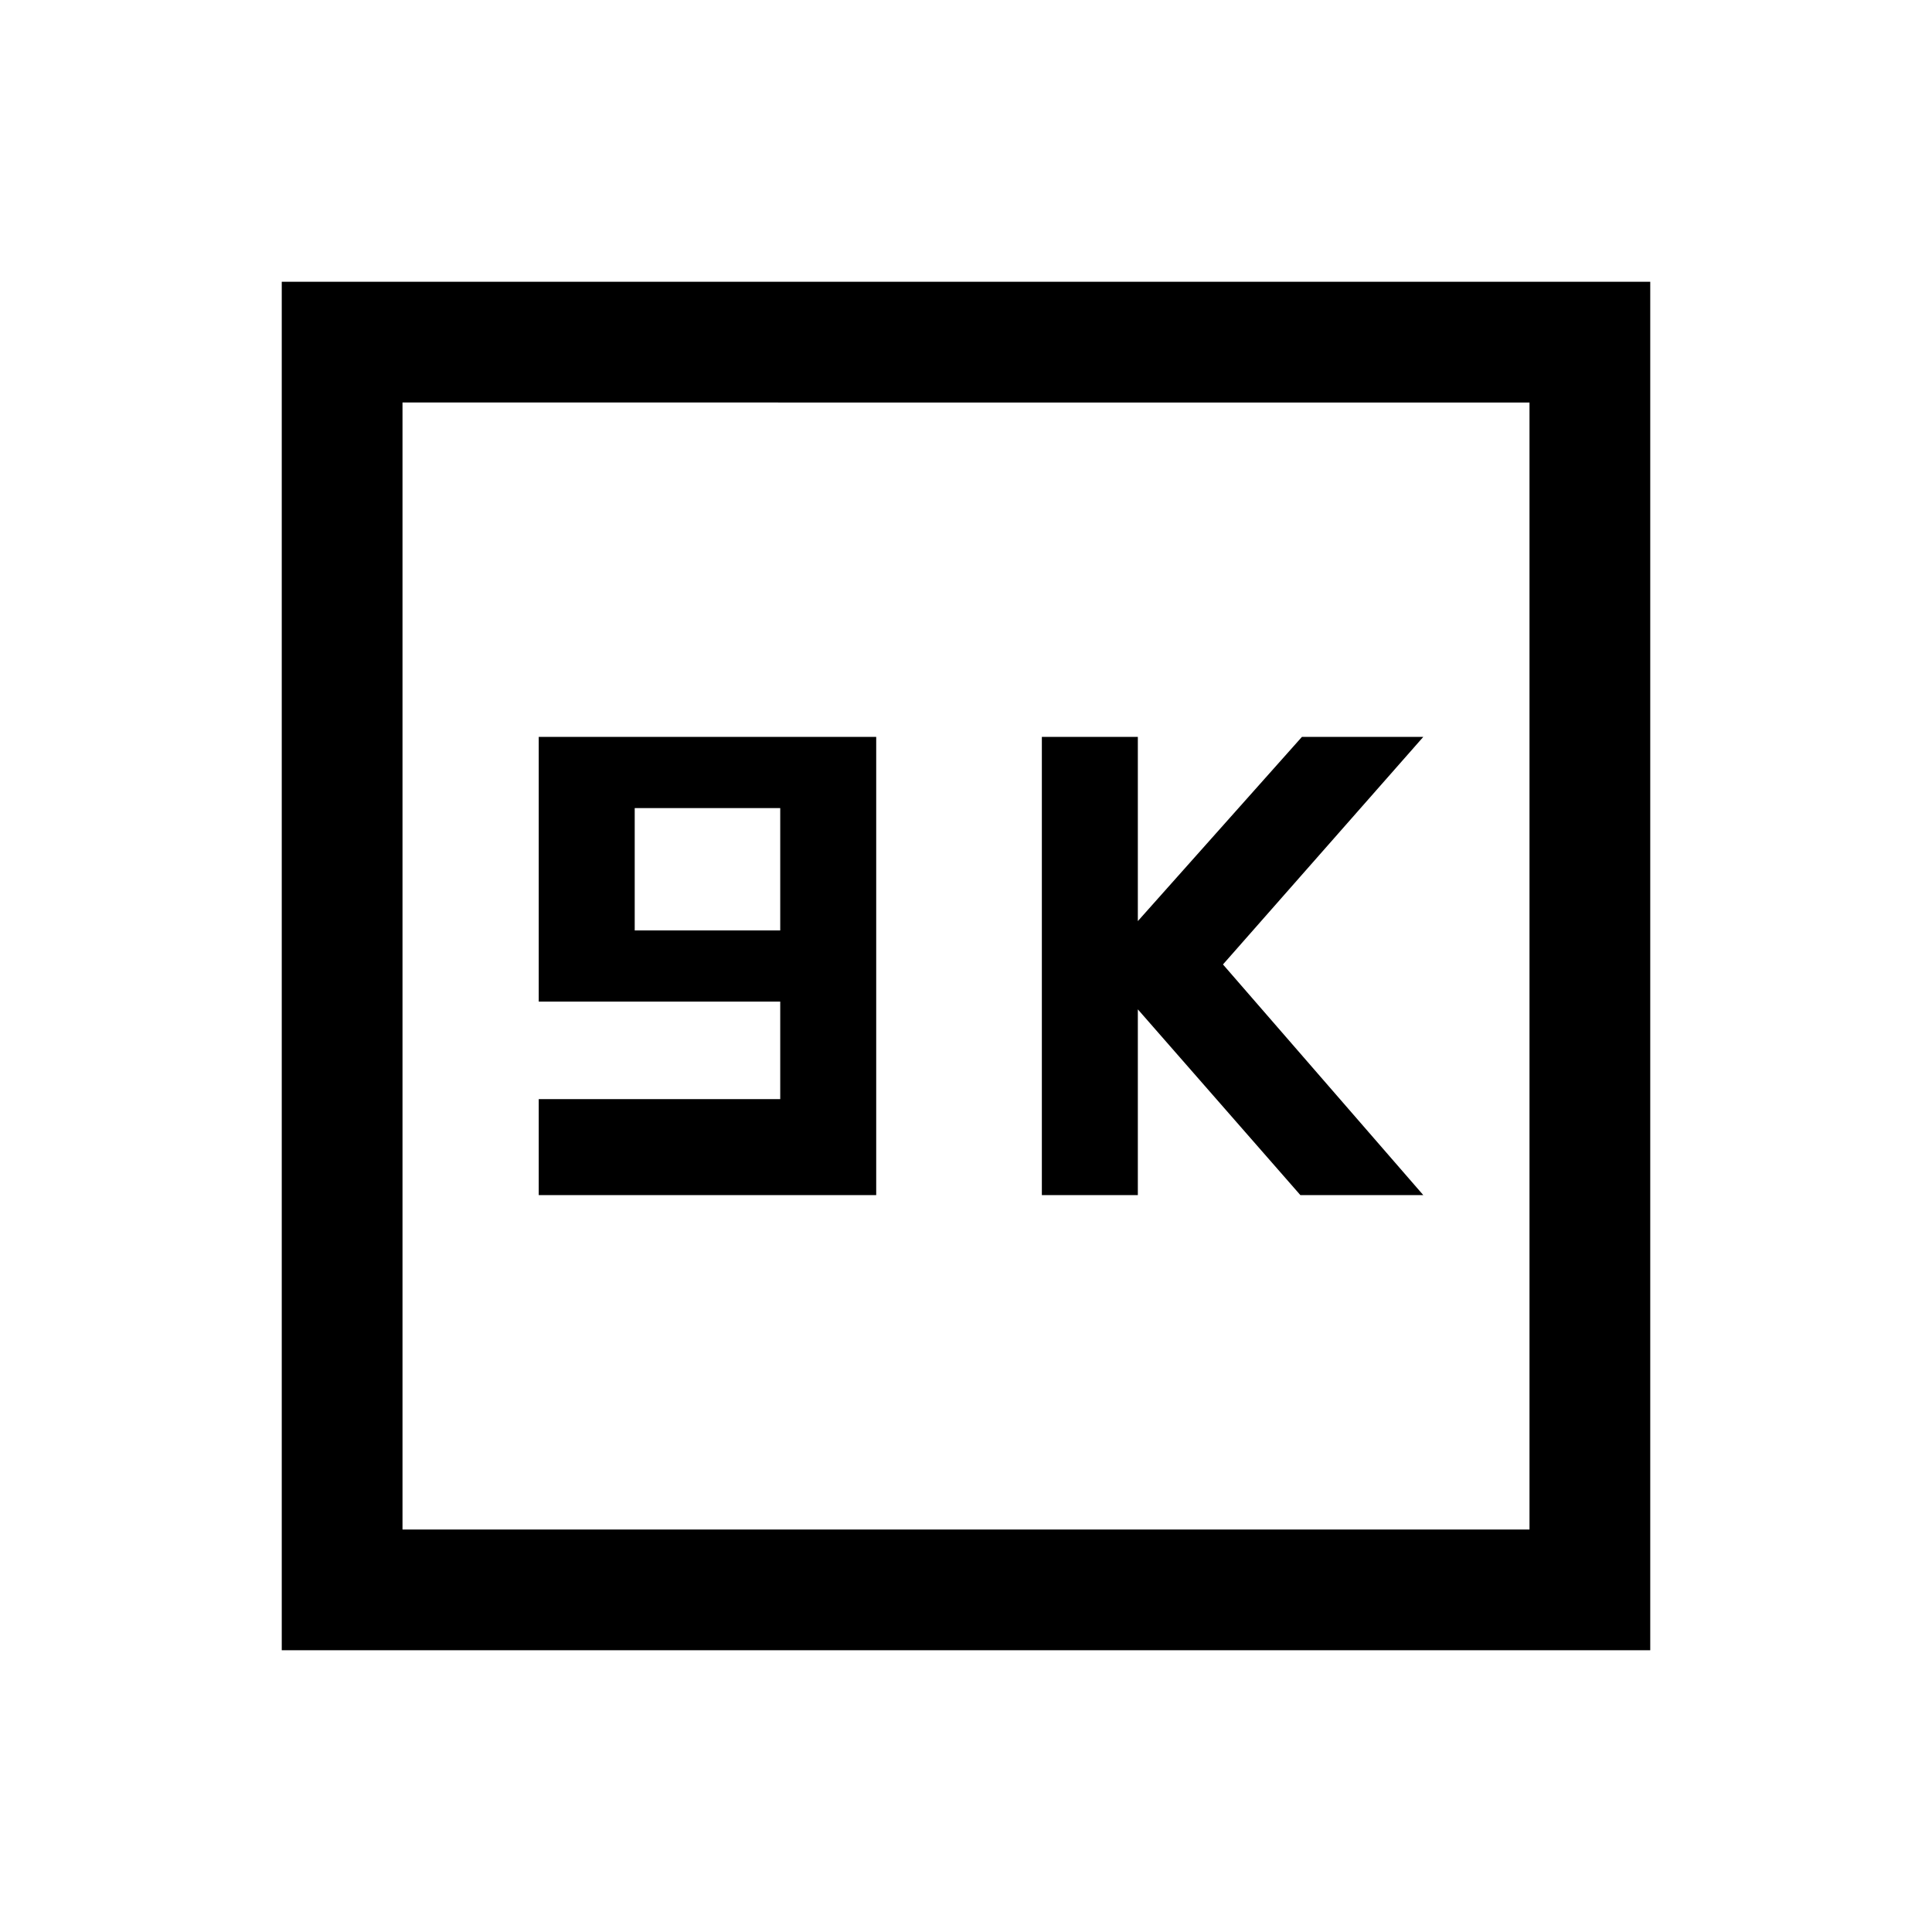 <svg xmlns="http://www.w3.org/2000/svg" height="24" viewBox="0 -960 960 960" width="24"><path d="M267.693-366.154h167.691v-227.692H267.693v131.538h120v48.462h-120v47.692Zm47.691-131.538v-60.769h72.309v60.769h-72.309Zm202.308 131.538h47.692v-92.308l80.77 92.308h61.076l-99.539-114.615 99.539-113.077h-60.307l-81.539 91.539v-91.539h-47.692v227.692ZM140.001-140.001v-679.998h679.998v679.998H140.001ZM200-200h560v-560H200v560Zm0 0v-560 560Z"/></svg>